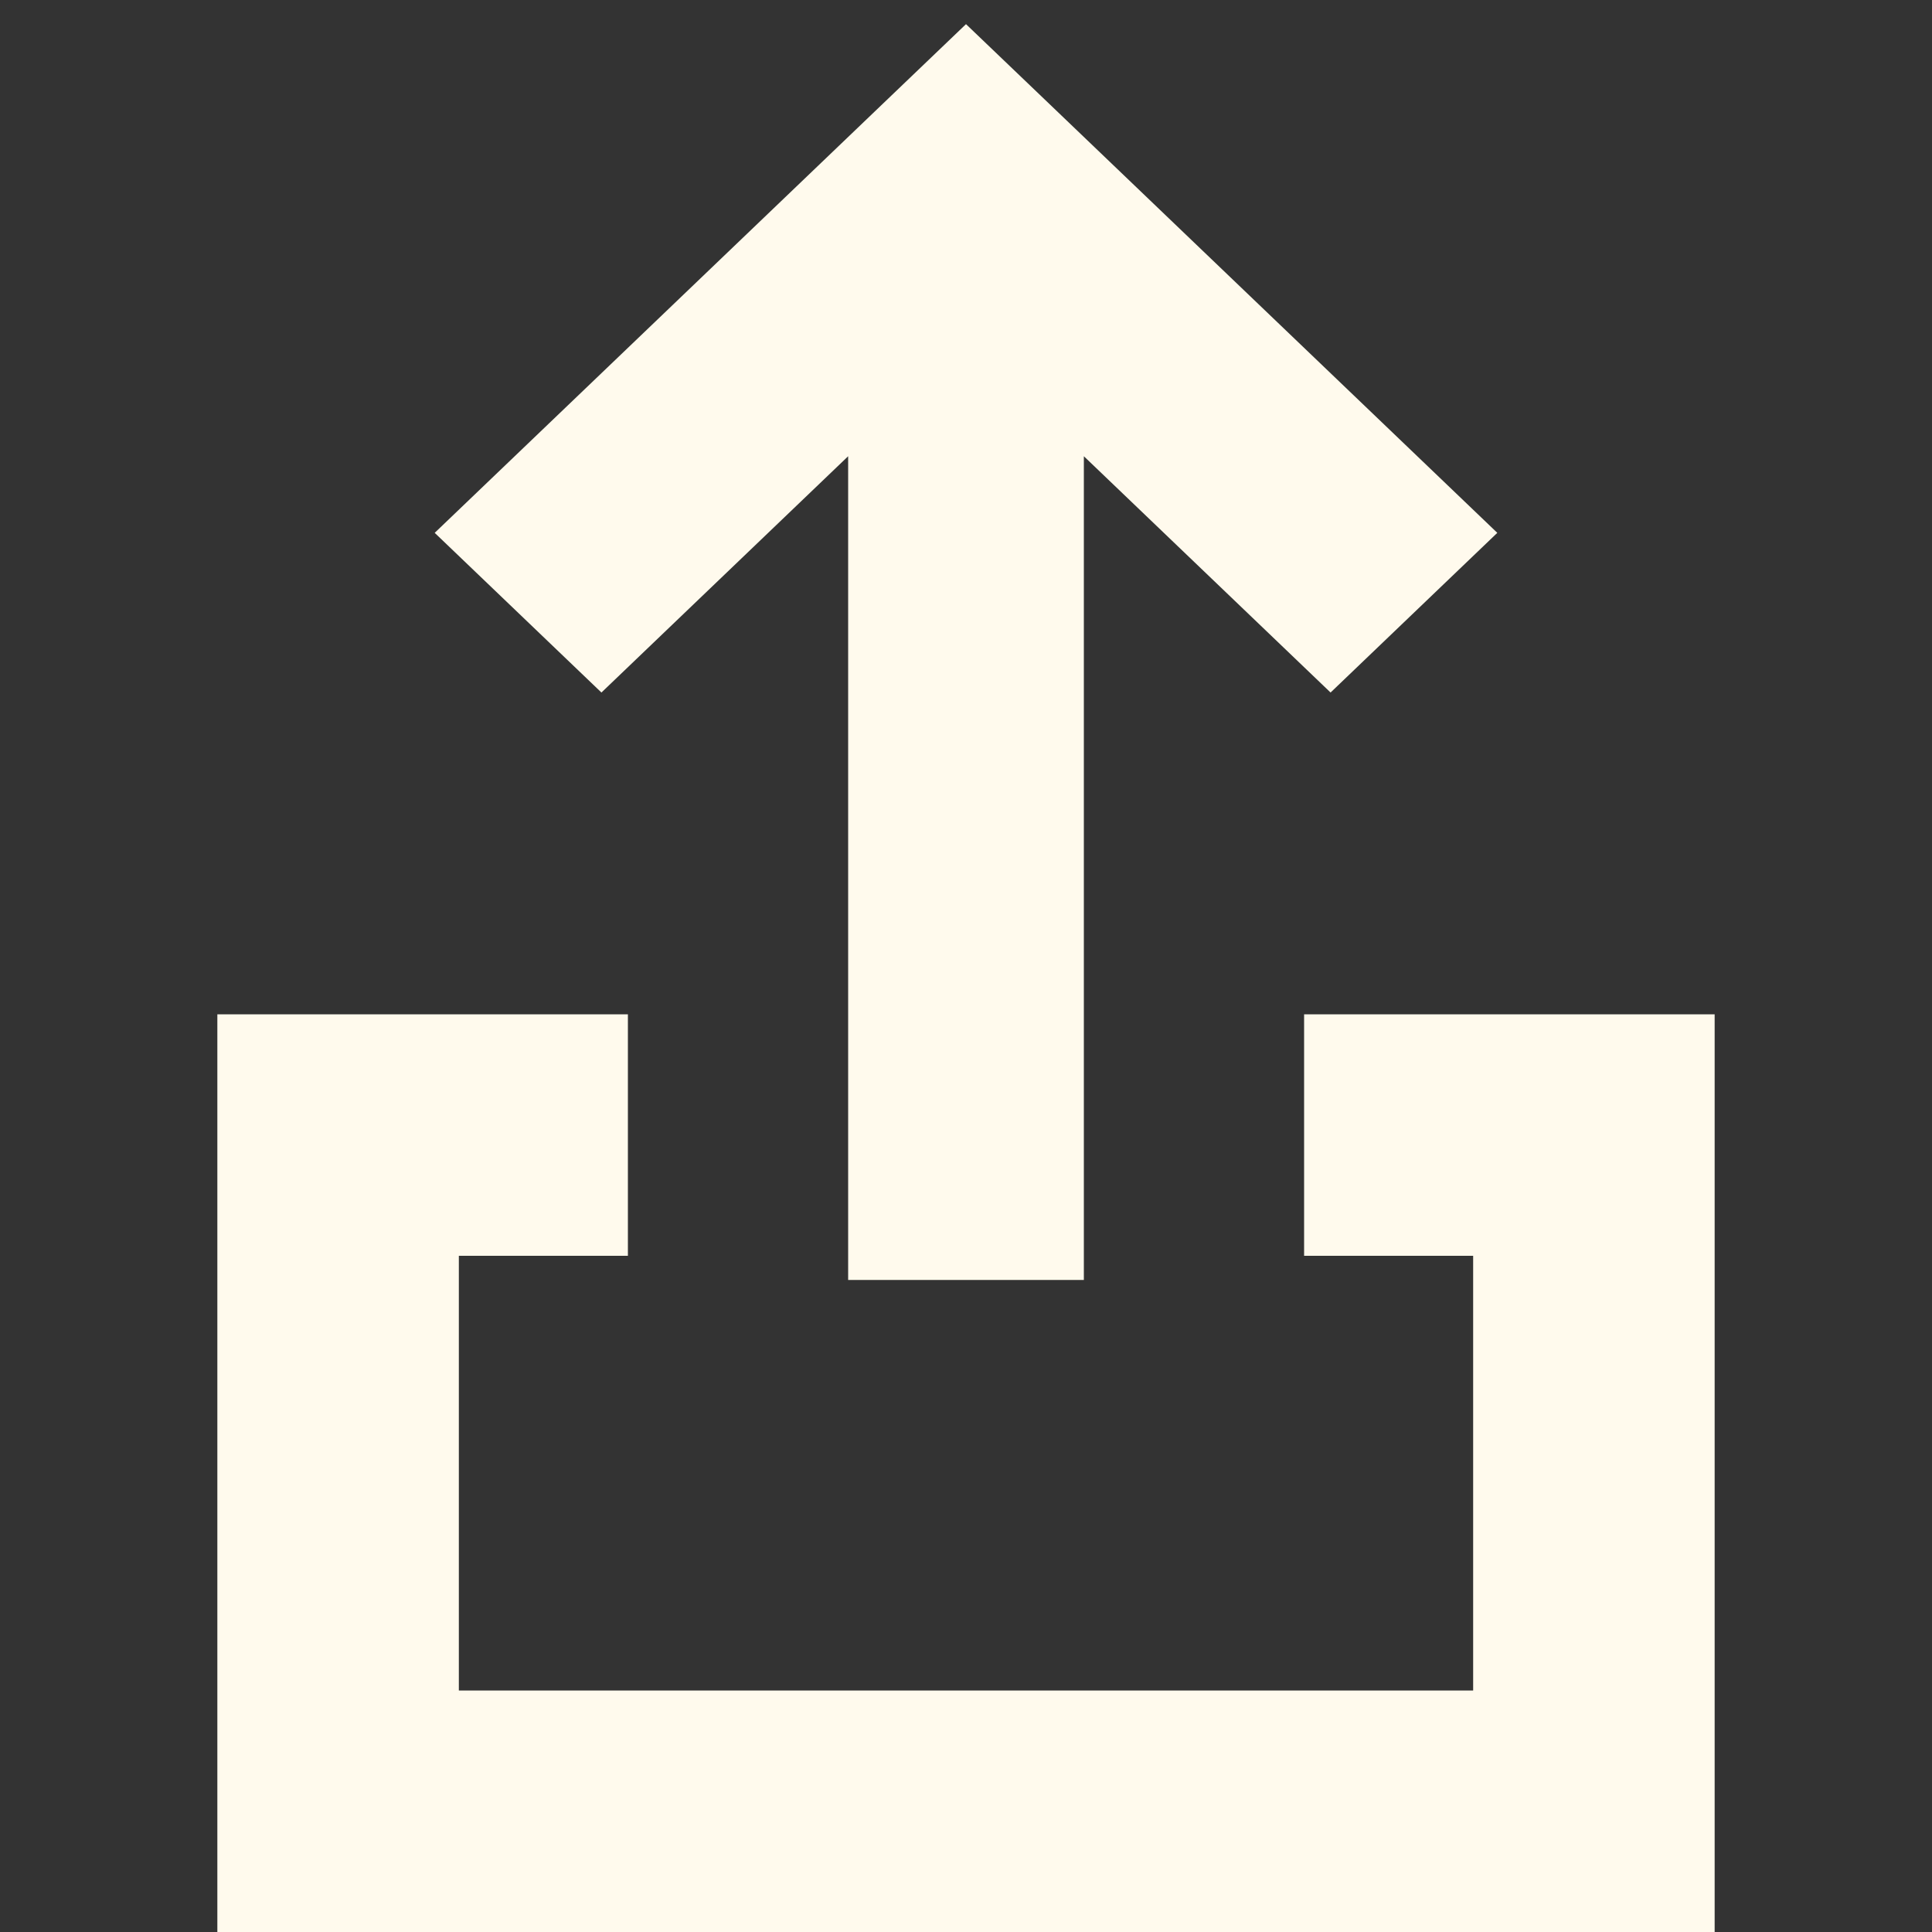 <svg width="20" height="20" viewBox="0 0 20 20" fill="none" xmlns="http://www.w3.org/2000/svg">
<rect x="0" y="0" width="20" height="20" fill="#333333" stroke="none"/>
<path fill-rule="evenodd" clip-rule="evenodd" d="M15.5 5.516L10.863 1.076L10 0.25L9.137 1.076L4.5 5.516L6.226 7.169L8.78 4.723V13.25H11.22V4.723L13.774 7.169L15.5 5.516ZM3.5 10.5H2.25V11.75V18.75V20H3.5H16.5H17.75V18.75V11.75V10.5H16.5H13.5V13H15.25V17.5H4.75V13H6.5V10.5H3.5Z" fill="#FFFAED"/>
</svg>
